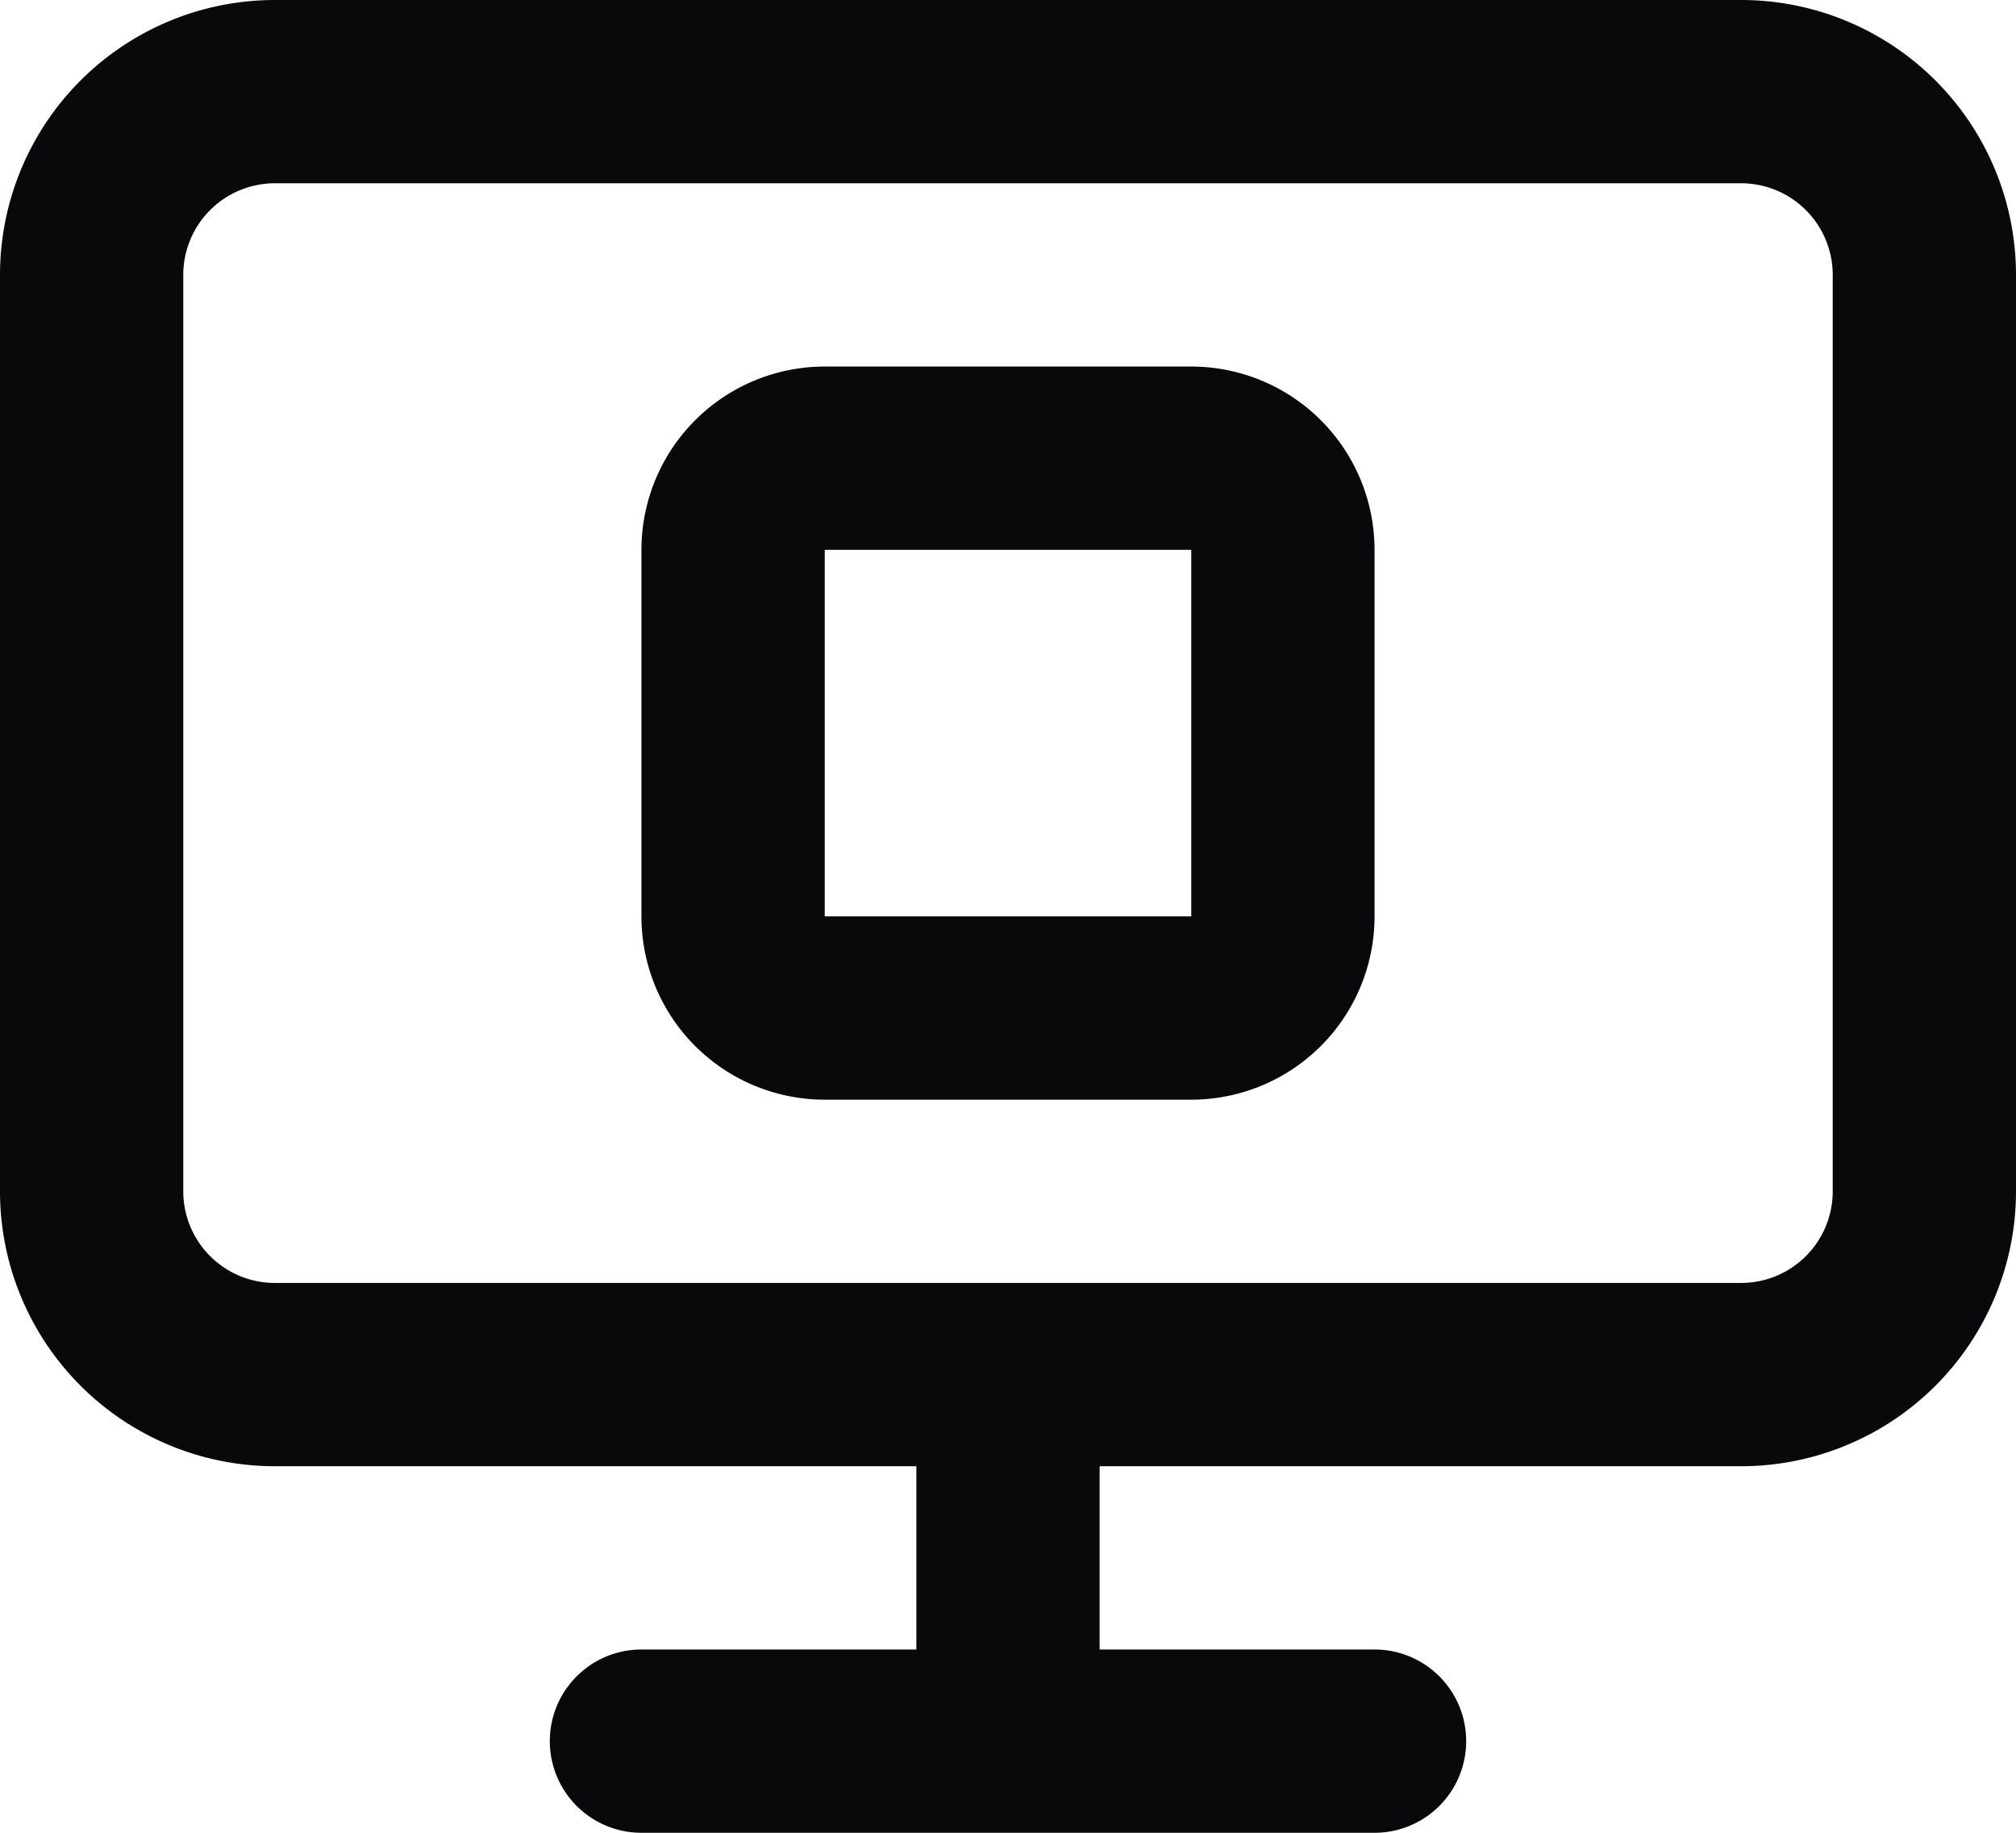 <svg id="monitor-stop" xmlns="http://www.w3.org/2000/svg" width="22" height="20" viewBox="0 0 22 20">
  <path id="Vector" d="M12,15a1,1,0,0,0-2,0Zm-2,4a1,1,0,0,0,2,0ZM7,18a1,1,0,0,0,0,2Zm8,2a1,1,0,0,0,0-2Zm-5-5v4h2V15ZM7,20h8V18H7ZM3,2H19V0H3ZM19,2a1,1,0,0,1,1,1h2a3,3,0,0,0-3-3Zm1,1V13h2V3Zm0,10a1,1,0,0,1-1,1v2a3,3,0,0,0,3-3Zm-1,1H3v2H19ZM3,14a1,1,0,0,1-1-1H0a3,3,0,0,0,3,3ZM2,13V3H0V13ZM2,3A1,1,0,0,1,3,2V0A3,3,0,0,0,0,3ZM9,6h4V4H9Zm4,0h2a2,2,0,0,0-2-2Zm0,0v4h2V6Zm0,4v2a2,2,0,0,0,2-2Zm0,0H9v2h4ZM9,10H7a2,2,0,0,0,2,2Zm0,0V6H7v4ZM9,6V4A2,2,0,0,0,7,6Z" fill="#09090b"/>
</svg>
